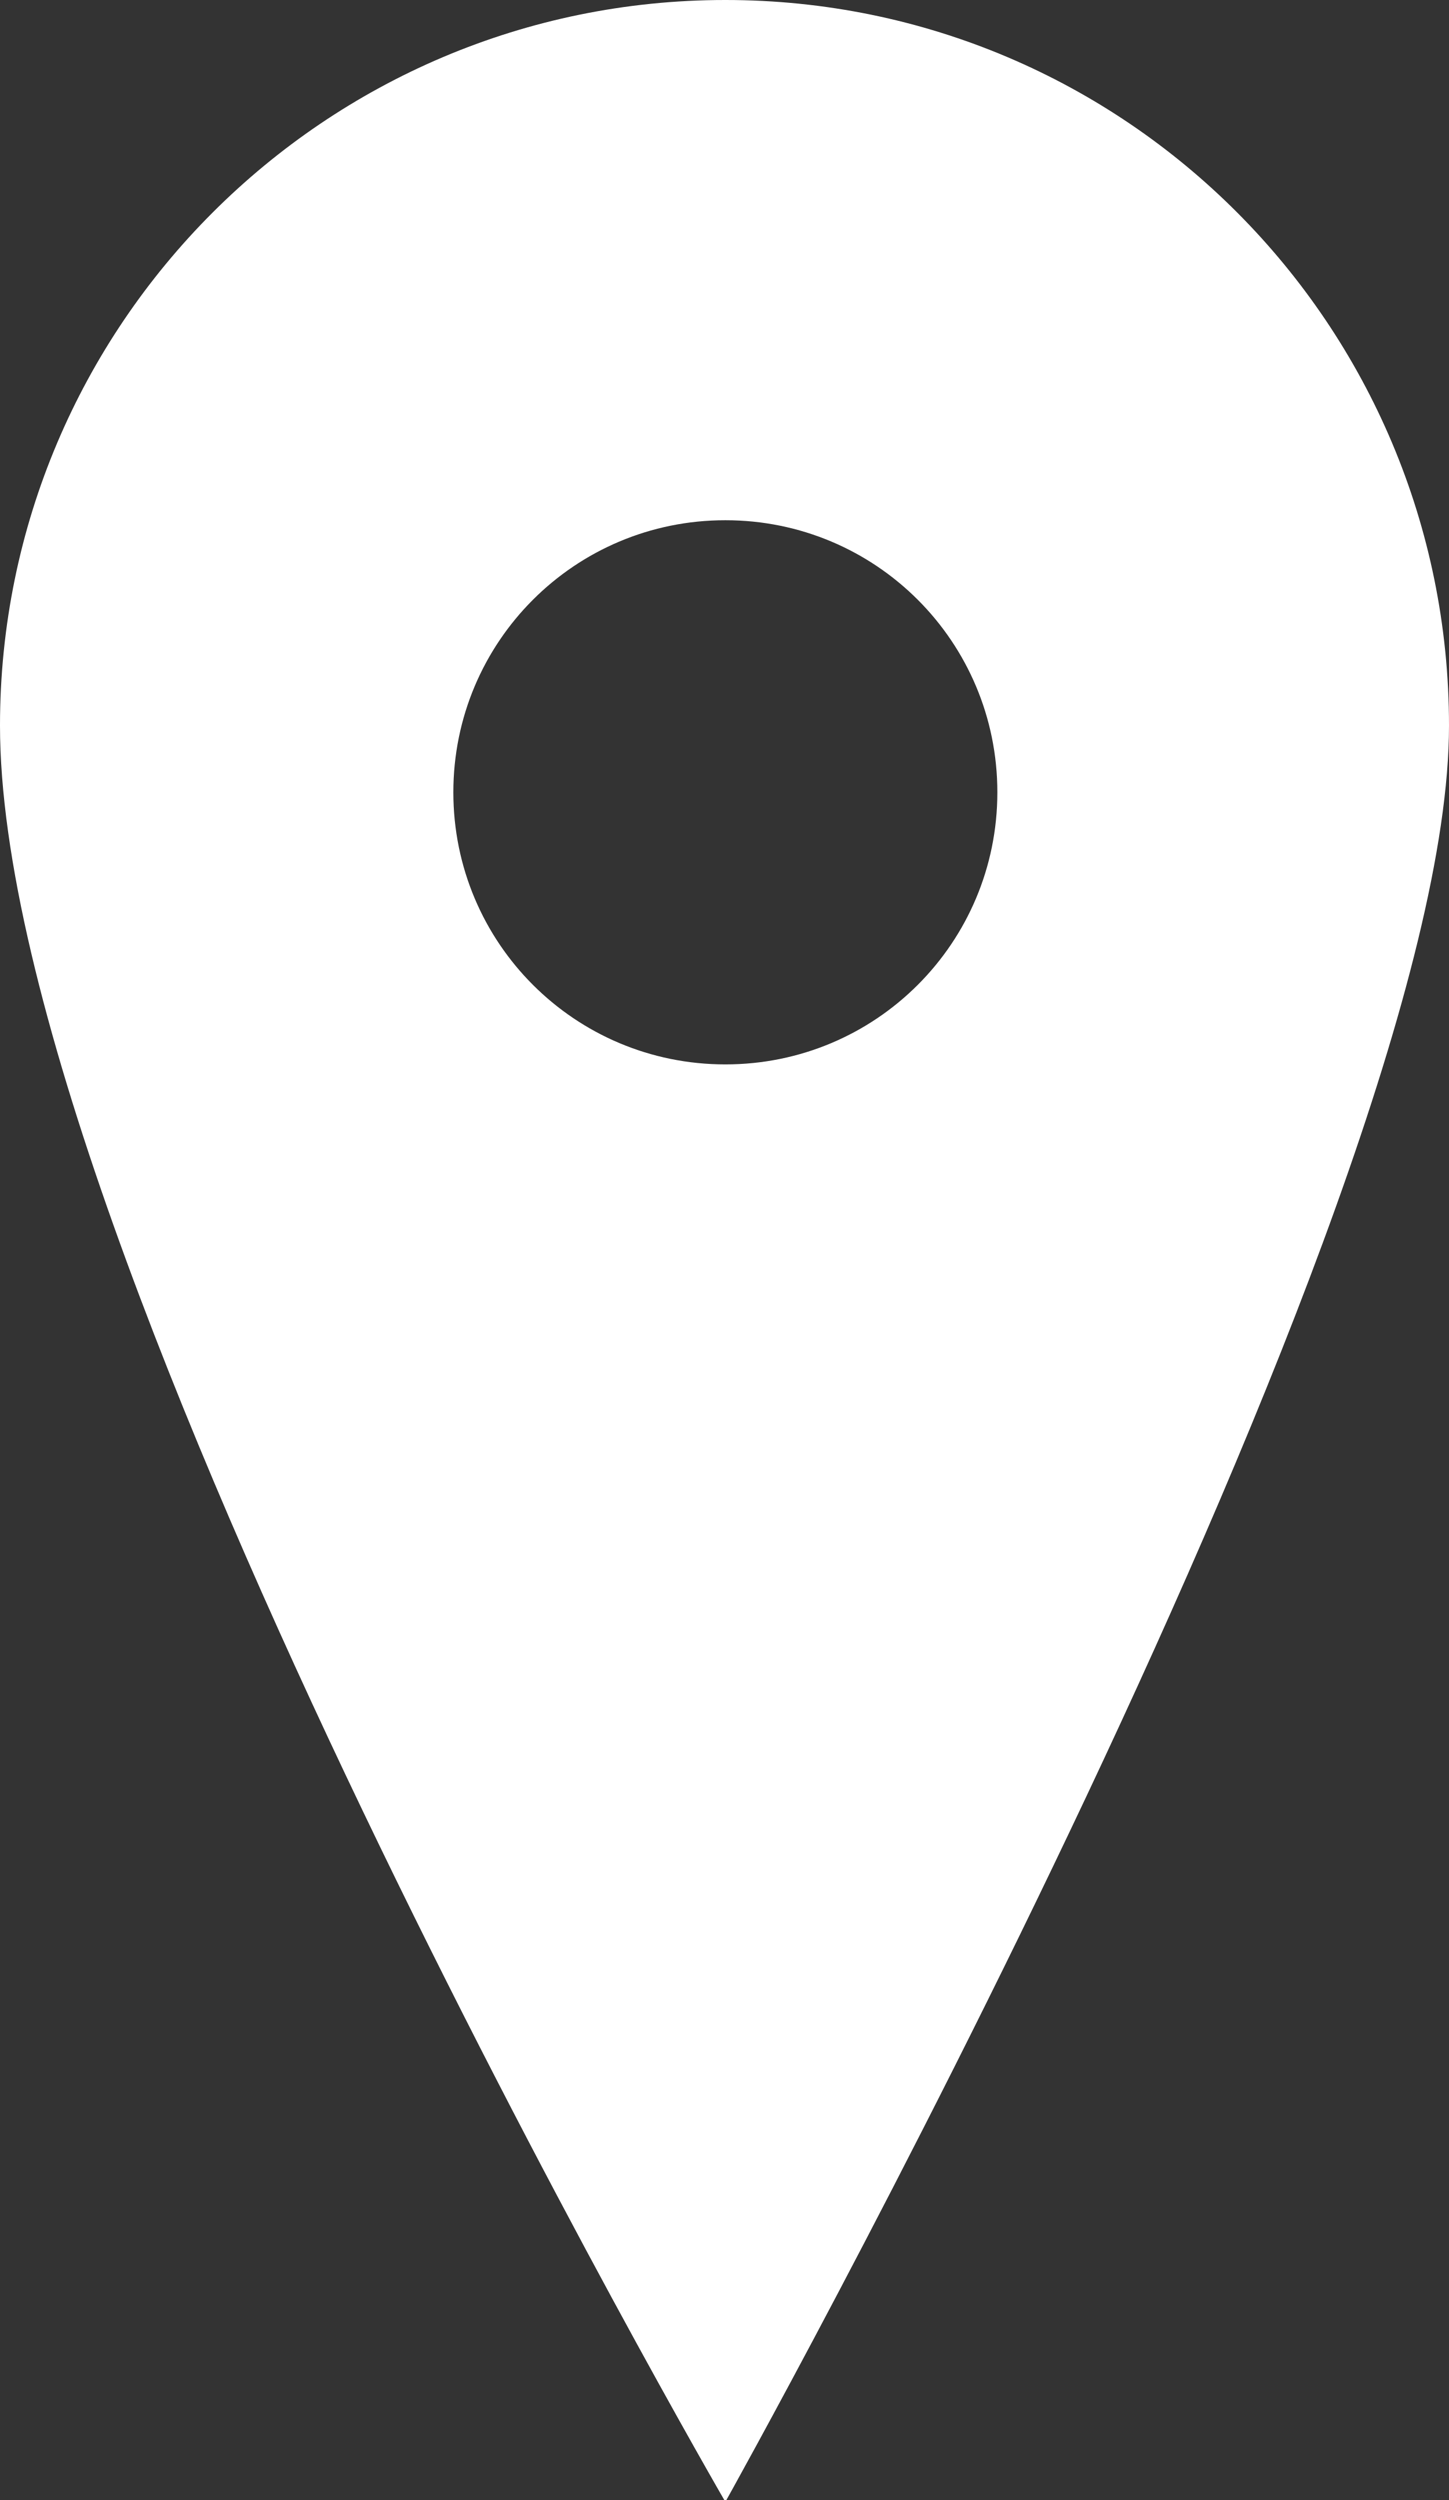 <?xml version="1.0" encoding="utf-8"?>
<!-- Generator: Adobe Illustrator 25.4.1, SVG Export Plug-In . SVG Version: 6.00 Build 0)  -->
<svg version="1.1" id="Calque_1" xmlns="http://www.w3.org/2000/svg" xmlns:xlink="http://www.w3.org/1999/xlink" x="0px" y="0px"
	 viewBox="0 0 84.7 146.1" style="enable-background:new 0 0 84.7 146.1;" xml:space="preserve">
<rect x="0" y="0" width="84.7" height="146.1" fill="#333333" stroke="none"/>
<style type="text/css">
	.st0{fill:#FFFFFF;}
</style>
<g id="Calque_2_00000161630213016365138600000007454910099679360693_">
	<g id="Icones">
		<path id="localisation" class="st0" d="M42.4,0C19,0,0,19,0,42.4c0,0,0,0,0,0c0,30.7,42.4,103.8,42.4,103.8S84.7,70.6,84.7,42.4
			C84.7,19,65.8,0,42.4,0C42.4,0,42.4,0,42.4,0z M42.4,62.2c-8.8,0-15.9-7.1-15.9-15.9s7.1-15.9,15.9-15.9s15.9,7.1,15.9,15.9l0,0
			C58.3,55.1,51.2,62.2,42.4,62.2z"/>
	</g>
</g>
</svg>
